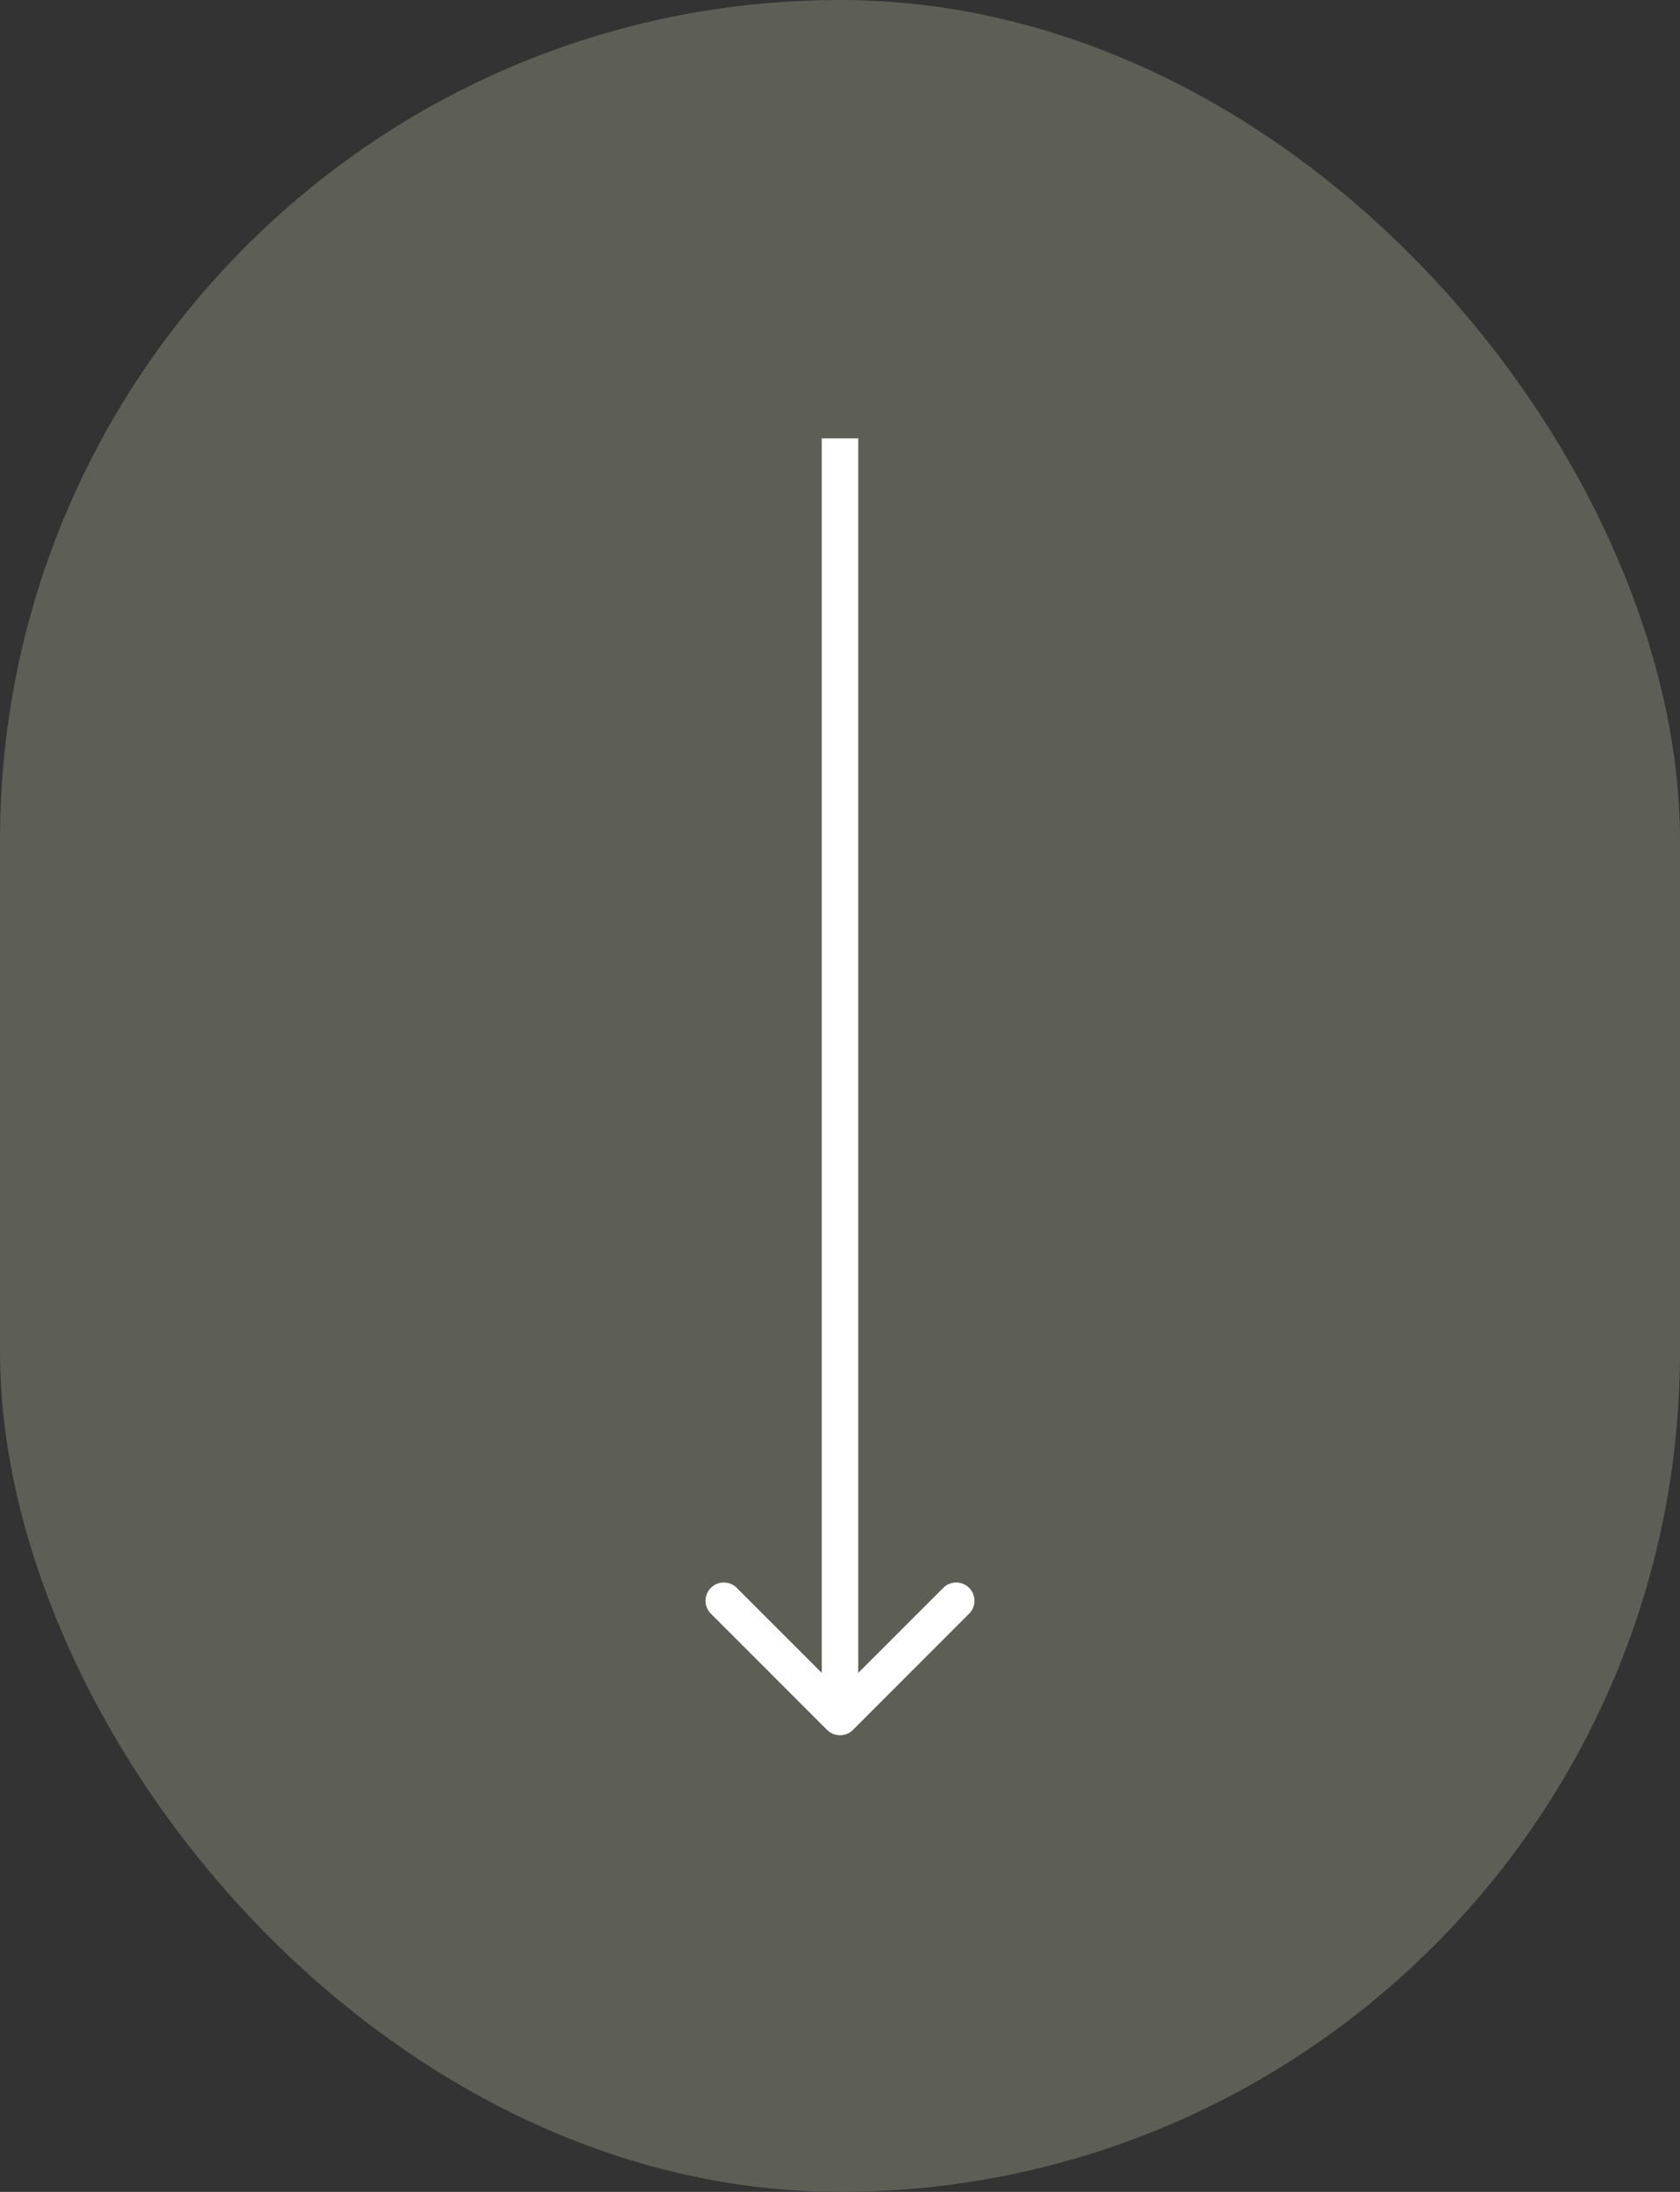 <svg width="46" height="60" viewBox="0 0 46 60" fill="none" xmlns="http://www.w3.org/2000/svg">
<rect x="0" y="0" width="46" height="60" fill="#333333" stroke="none"/>
<rect width="46" height="60" rx="23" fill="#5D5E55"/>
<path d="M22.646 47.354C22.842 47.549 23.158 47.549 23.354 47.354L26.535 44.172C26.731 43.976 26.731 43.66 26.535 43.465C26.34 43.269 26.024 43.269 25.828 43.465L23 46.293L20.172 43.465C19.976 43.269 19.66 43.269 19.465 43.465C19.269 43.66 19.269 43.976 19.465 44.172L22.646 47.354ZM22.5 12L22.5 47H23.5L23.5 12H22.5Z" fill="white"/>
</svg>
